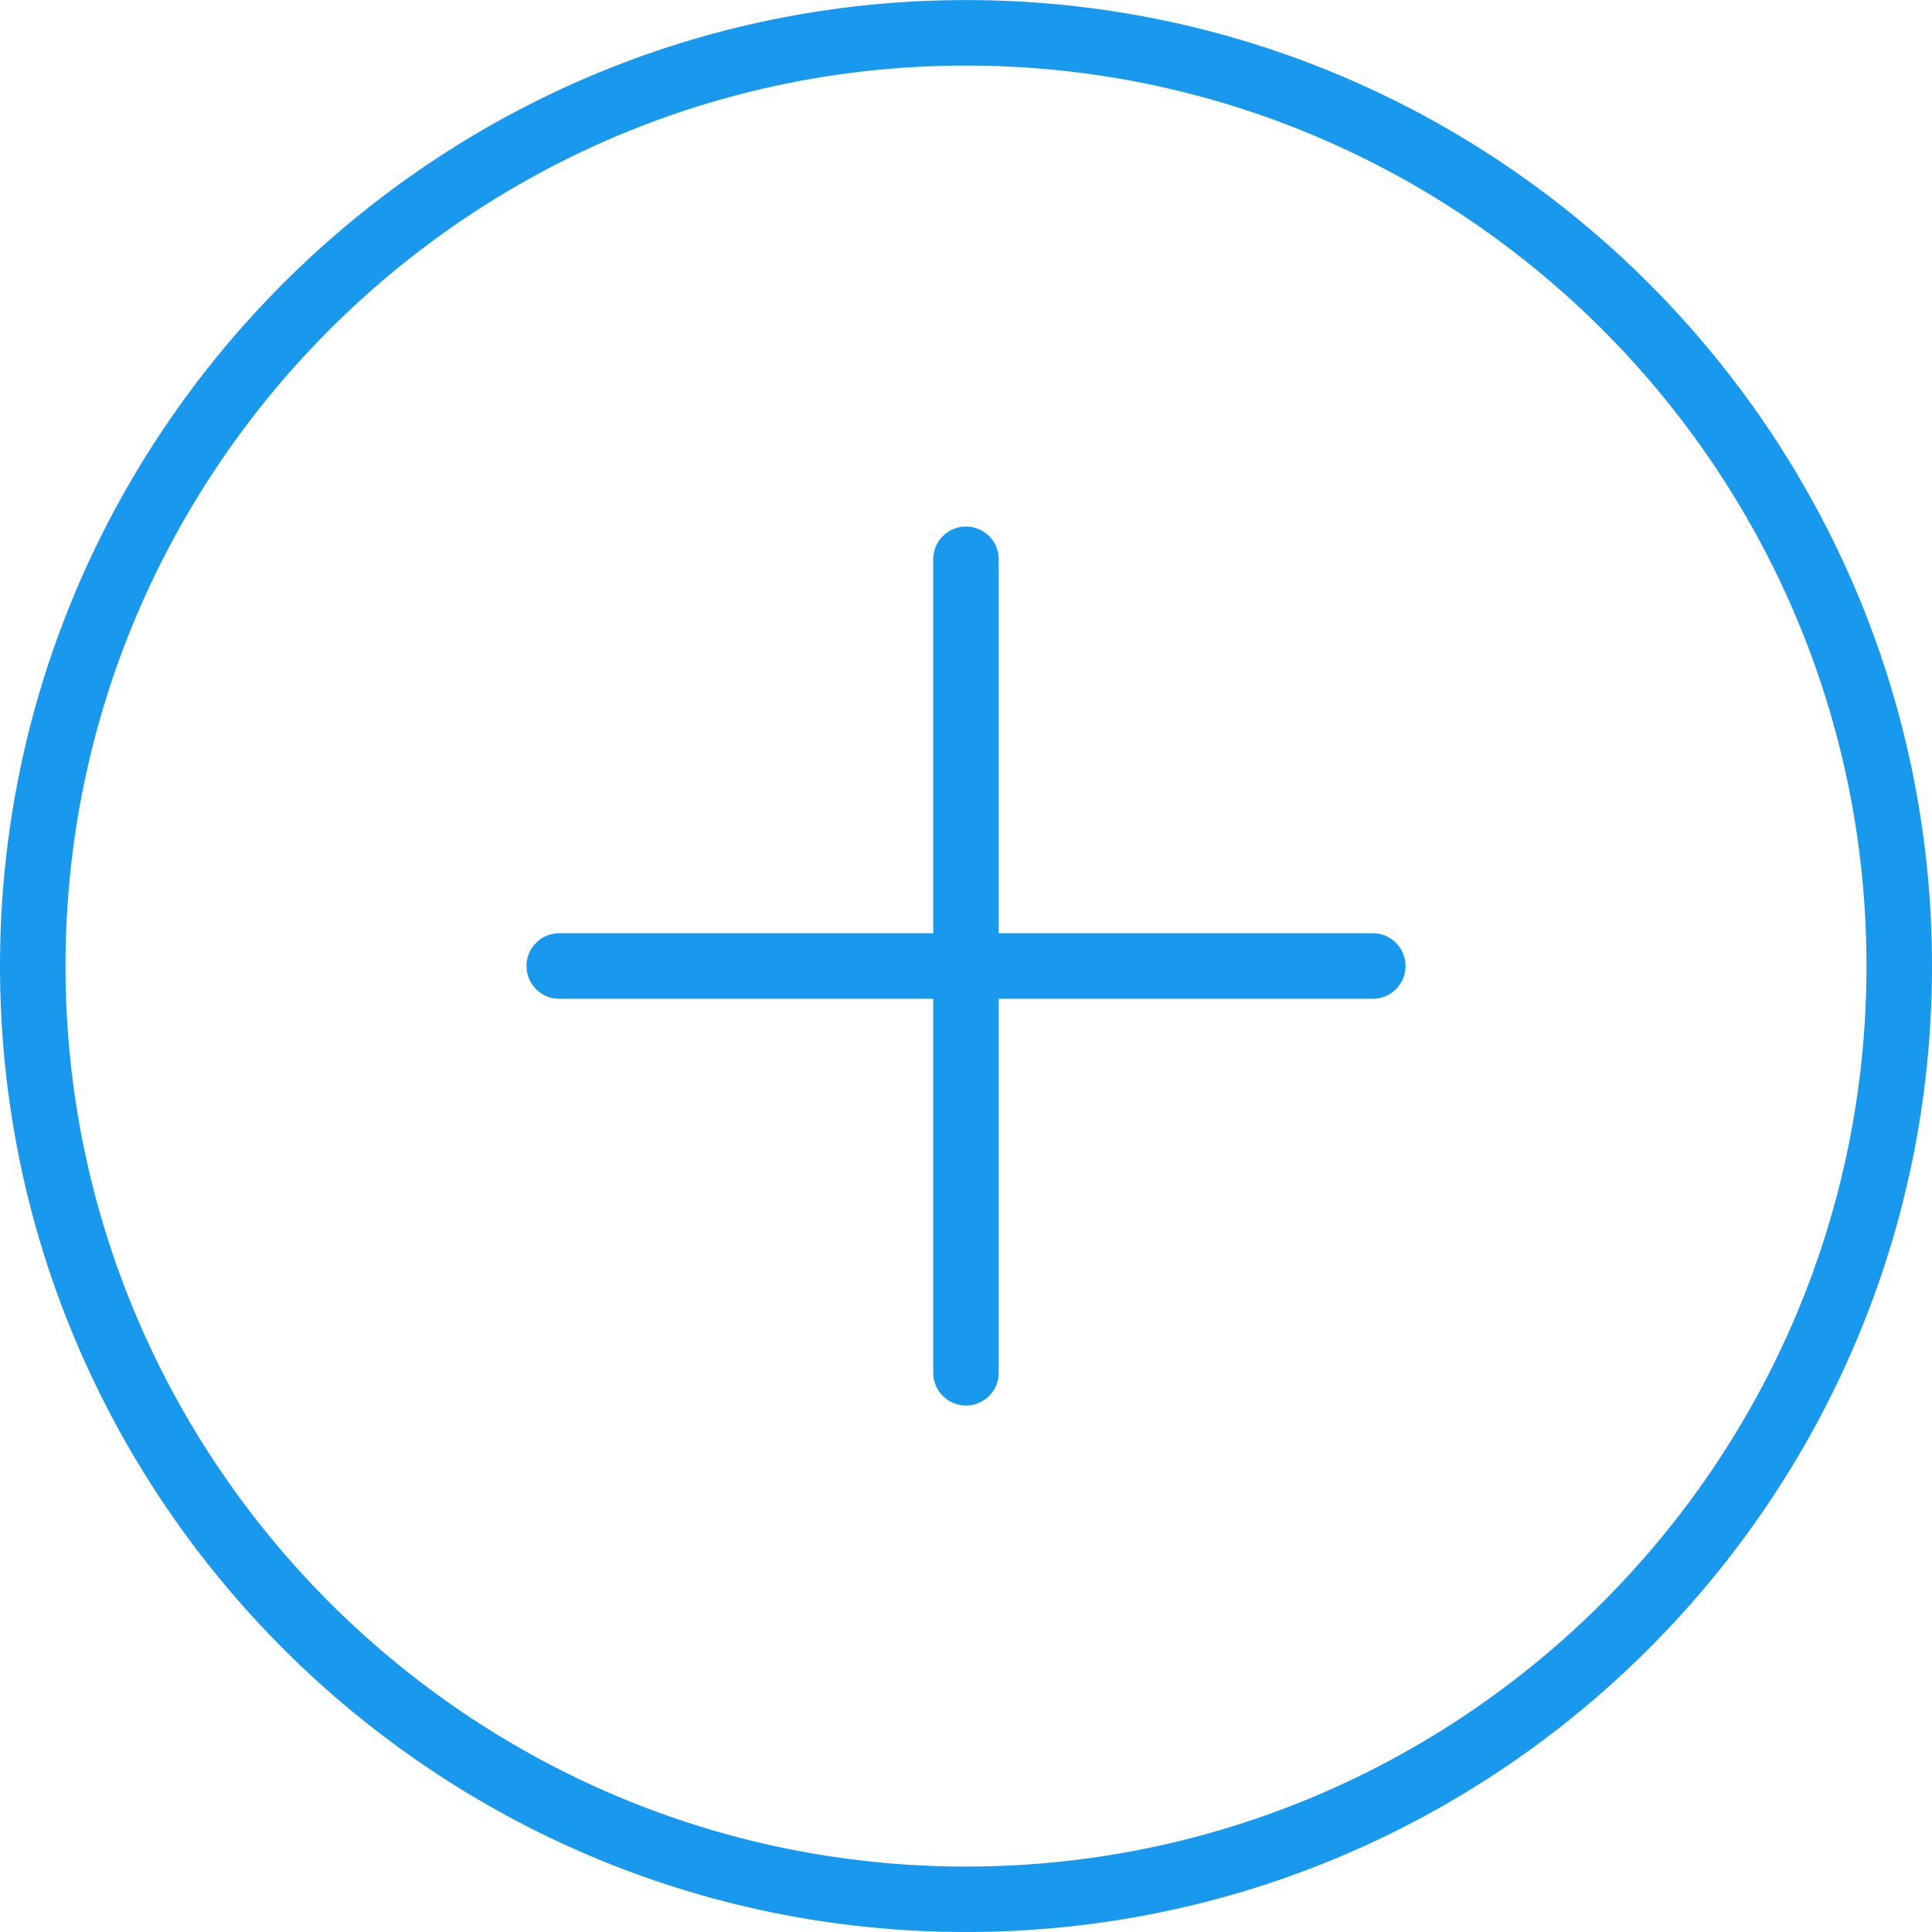 <svg viewBox="0 0 30 30" fill="none" xmlns="http://www.w3.org/2000/svg">
<path d="M15 30C6.729 30 0 23.271 0 15.001C0 6.73 6.729 0.001 15 0.001C23.271 0.001 30 6.73 30 15.001C30 23.272 23.27 30 15 30ZM15 1.018C7.29 1.018 1.017 7.291 1.017 15.001C1.017 22.711 7.29 28.984 15 28.984C22.71 28.984 28.983 22.711 28.983 15.001C28.983 7.291 22.71 1.018 15 1.018Z" fill="#1899EE"/>
<path d="M21.317 15.509H8.684C8.403 15.509 8.175 15.281 8.175 15C8.175 14.719 8.403 14.491 8.684 14.491H21.317C21.597 14.491 21.825 14.719 21.825 15C21.825 15.281 21.598 15.509 21.317 15.509Z" fill="#1899EE"/>
<path d="M15 21.825C14.719 21.825 14.491 21.597 14.491 21.316V8.684C14.491 8.404 14.719 8.176 15 8.176C15.281 8.176 15.508 8.404 15.508 8.684V21.316C15.508 21.597 15.281 21.825 15 21.825Z" fill="#1899EE"/>
</svg>
